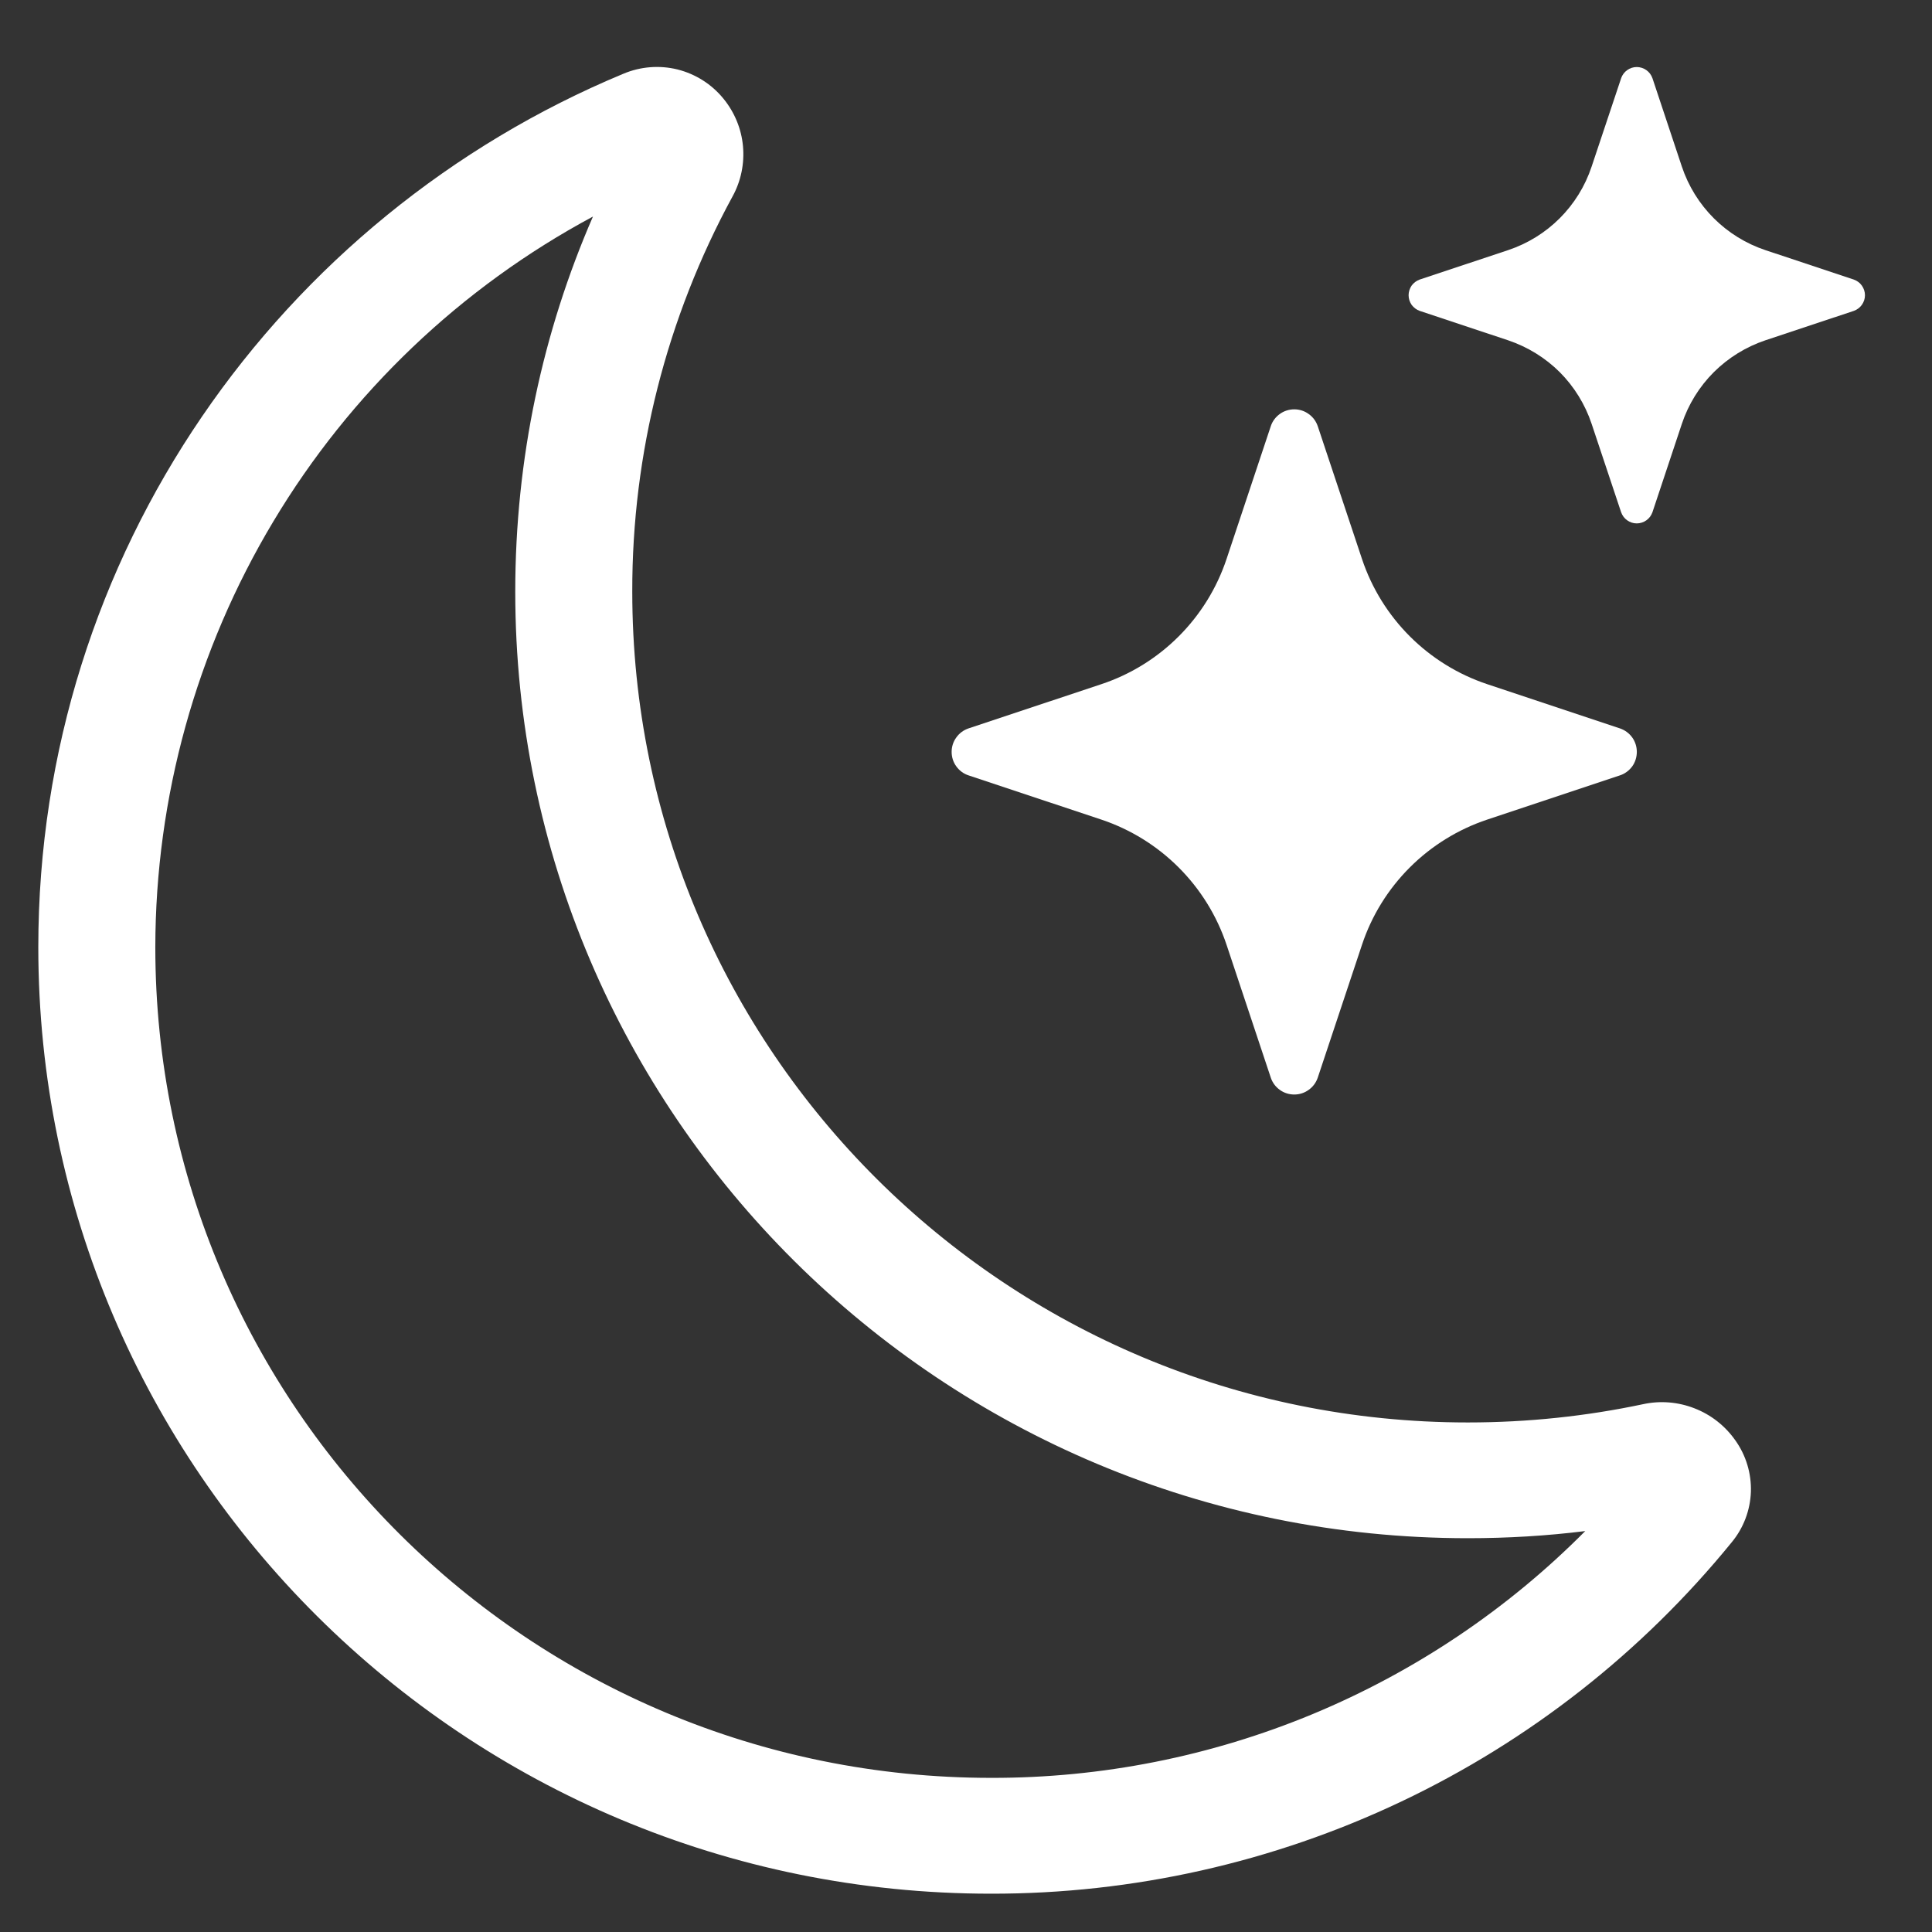 <svg width="23" height="23" viewBox="0 0 23 23" fill="none" xmlns="http://www.w3.org/2000/svg">
<rect x="0" y="0" width="23" height="23" fill="#333333" stroke="none"/>
<g clip-path="url(#clip0_113_87)">
<path d="M8.612 1.174C8.744 1.335 8.826 1.532 8.845 1.74C8.864 1.948 8.821 2.157 8.72 2.34C7.935 3.783 7.524 5.4 7.527 7.043C7.527 12.508 11.982 16.934 17.474 16.934C18.19 16.934 18.887 16.859 19.558 16.717C19.763 16.672 19.977 16.689 20.173 16.766C20.369 16.842 20.537 16.974 20.658 17.146C20.786 17.325 20.851 17.541 20.844 17.76C20.836 17.98 20.756 18.191 20.616 18.36C19.55 19.669 18.205 20.725 16.68 21.448C15.154 22.172 13.486 22.546 11.798 22.544C5.532 22.544 0.456 17.495 0.456 11.276C0.456 6.595 3.33 2.579 7.421 0.878C7.625 0.792 7.851 0.774 8.066 0.827C8.28 0.881 8.472 1.002 8.612 1.174ZM7.059 2.578C5.486 3.422 4.171 4.676 3.254 6.208C2.336 7.739 1.851 9.491 1.849 11.276C1.849 16.74 6.306 21.165 11.798 21.165C13.113 21.168 14.415 20.909 15.629 20.405C16.844 19.9 17.946 19.16 18.872 18.227C18.414 18.284 17.948 18.312 17.474 18.312C11.208 18.312 6.134 13.264 6.134 7.044C6.134 5.458 6.463 3.948 7.059 2.578Z" fill="white"/>
<path d="M15.128 5.075C15.147 5.016 15.185 4.965 15.235 4.929C15.285 4.892 15.346 4.873 15.408 4.873C15.47 4.873 15.53 4.892 15.58 4.929C15.631 4.965 15.668 5.016 15.688 5.075L16.214 6.654C16.449 7.358 17.001 7.91 17.705 8.145L19.284 8.671C19.343 8.691 19.394 8.728 19.431 8.779C19.467 8.829 19.486 8.889 19.486 8.951C19.486 9.013 19.467 9.074 19.431 9.124C19.394 9.174 19.343 9.212 19.284 9.231L17.705 9.757C17.358 9.873 17.042 10.068 16.783 10.327C16.524 10.586 16.329 10.901 16.214 11.248L15.688 12.828C15.668 12.887 15.631 12.938 15.58 12.974C15.53 13.011 15.47 13.03 15.408 13.03C15.346 13.03 15.285 13.011 15.235 12.974C15.185 12.938 15.147 12.887 15.128 12.828L14.602 11.248C14.486 10.901 14.291 10.586 14.032 10.327C13.773 10.068 13.458 9.873 13.111 9.757L11.531 9.231C11.472 9.212 11.421 9.174 11.385 9.124C11.348 9.074 11.329 9.013 11.329 8.951C11.329 8.889 11.348 8.829 11.385 8.779C11.421 8.728 11.472 8.691 11.531 8.671L13.111 8.145C13.458 8.03 13.773 7.835 14.032 7.576C14.291 7.317 14.486 7.002 14.602 6.654L15.128 5.075ZM19.299 0.931C19.313 0.892 19.338 0.858 19.371 0.835C19.404 0.811 19.444 0.798 19.485 0.798C19.526 0.798 19.566 0.811 19.6 0.835C19.633 0.858 19.658 0.892 19.672 0.931L20.022 1.983C20.179 2.453 20.547 2.821 21.017 2.978L22.069 3.328C22.108 3.342 22.142 3.367 22.165 3.4C22.189 3.434 22.202 3.474 22.202 3.515C22.202 3.556 22.189 3.595 22.165 3.629C22.142 3.662 22.108 3.687 22.069 3.701L21.017 4.051C20.785 4.129 20.575 4.259 20.402 4.431C20.229 4.604 20.099 4.815 20.022 5.046L19.672 6.098C19.658 6.137 19.633 6.171 19.6 6.194C19.566 6.218 19.526 6.231 19.485 6.231C19.444 6.231 19.404 6.218 19.371 6.194C19.338 6.171 19.313 6.137 19.299 6.098L18.948 5.046C18.871 4.815 18.741 4.604 18.569 4.431C18.396 4.259 18.185 4.129 17.953 4.051L16.901 3.701C16.863 3.687 16.829 3.662 16.805 3.629C16.782 3.595 16.769 3.556 16.769 3.515C16.769 3.474 16.782 3.434 16.805 3.4C16.829 3.367 16.863 3.342 16.901 3.328L17.953 2.978C18.424 2.821 18.792 2.453 18.948 1.983L19.299 0.932V0.931Z" fill="white"/>
</g>
<defs>
<clipPath id="clip0_113_87">
<rect width="21.748" height="21.748" fill="white" transform="translate(0.456 0.796)"/>
</clipPath>
</defs>
</svg>
